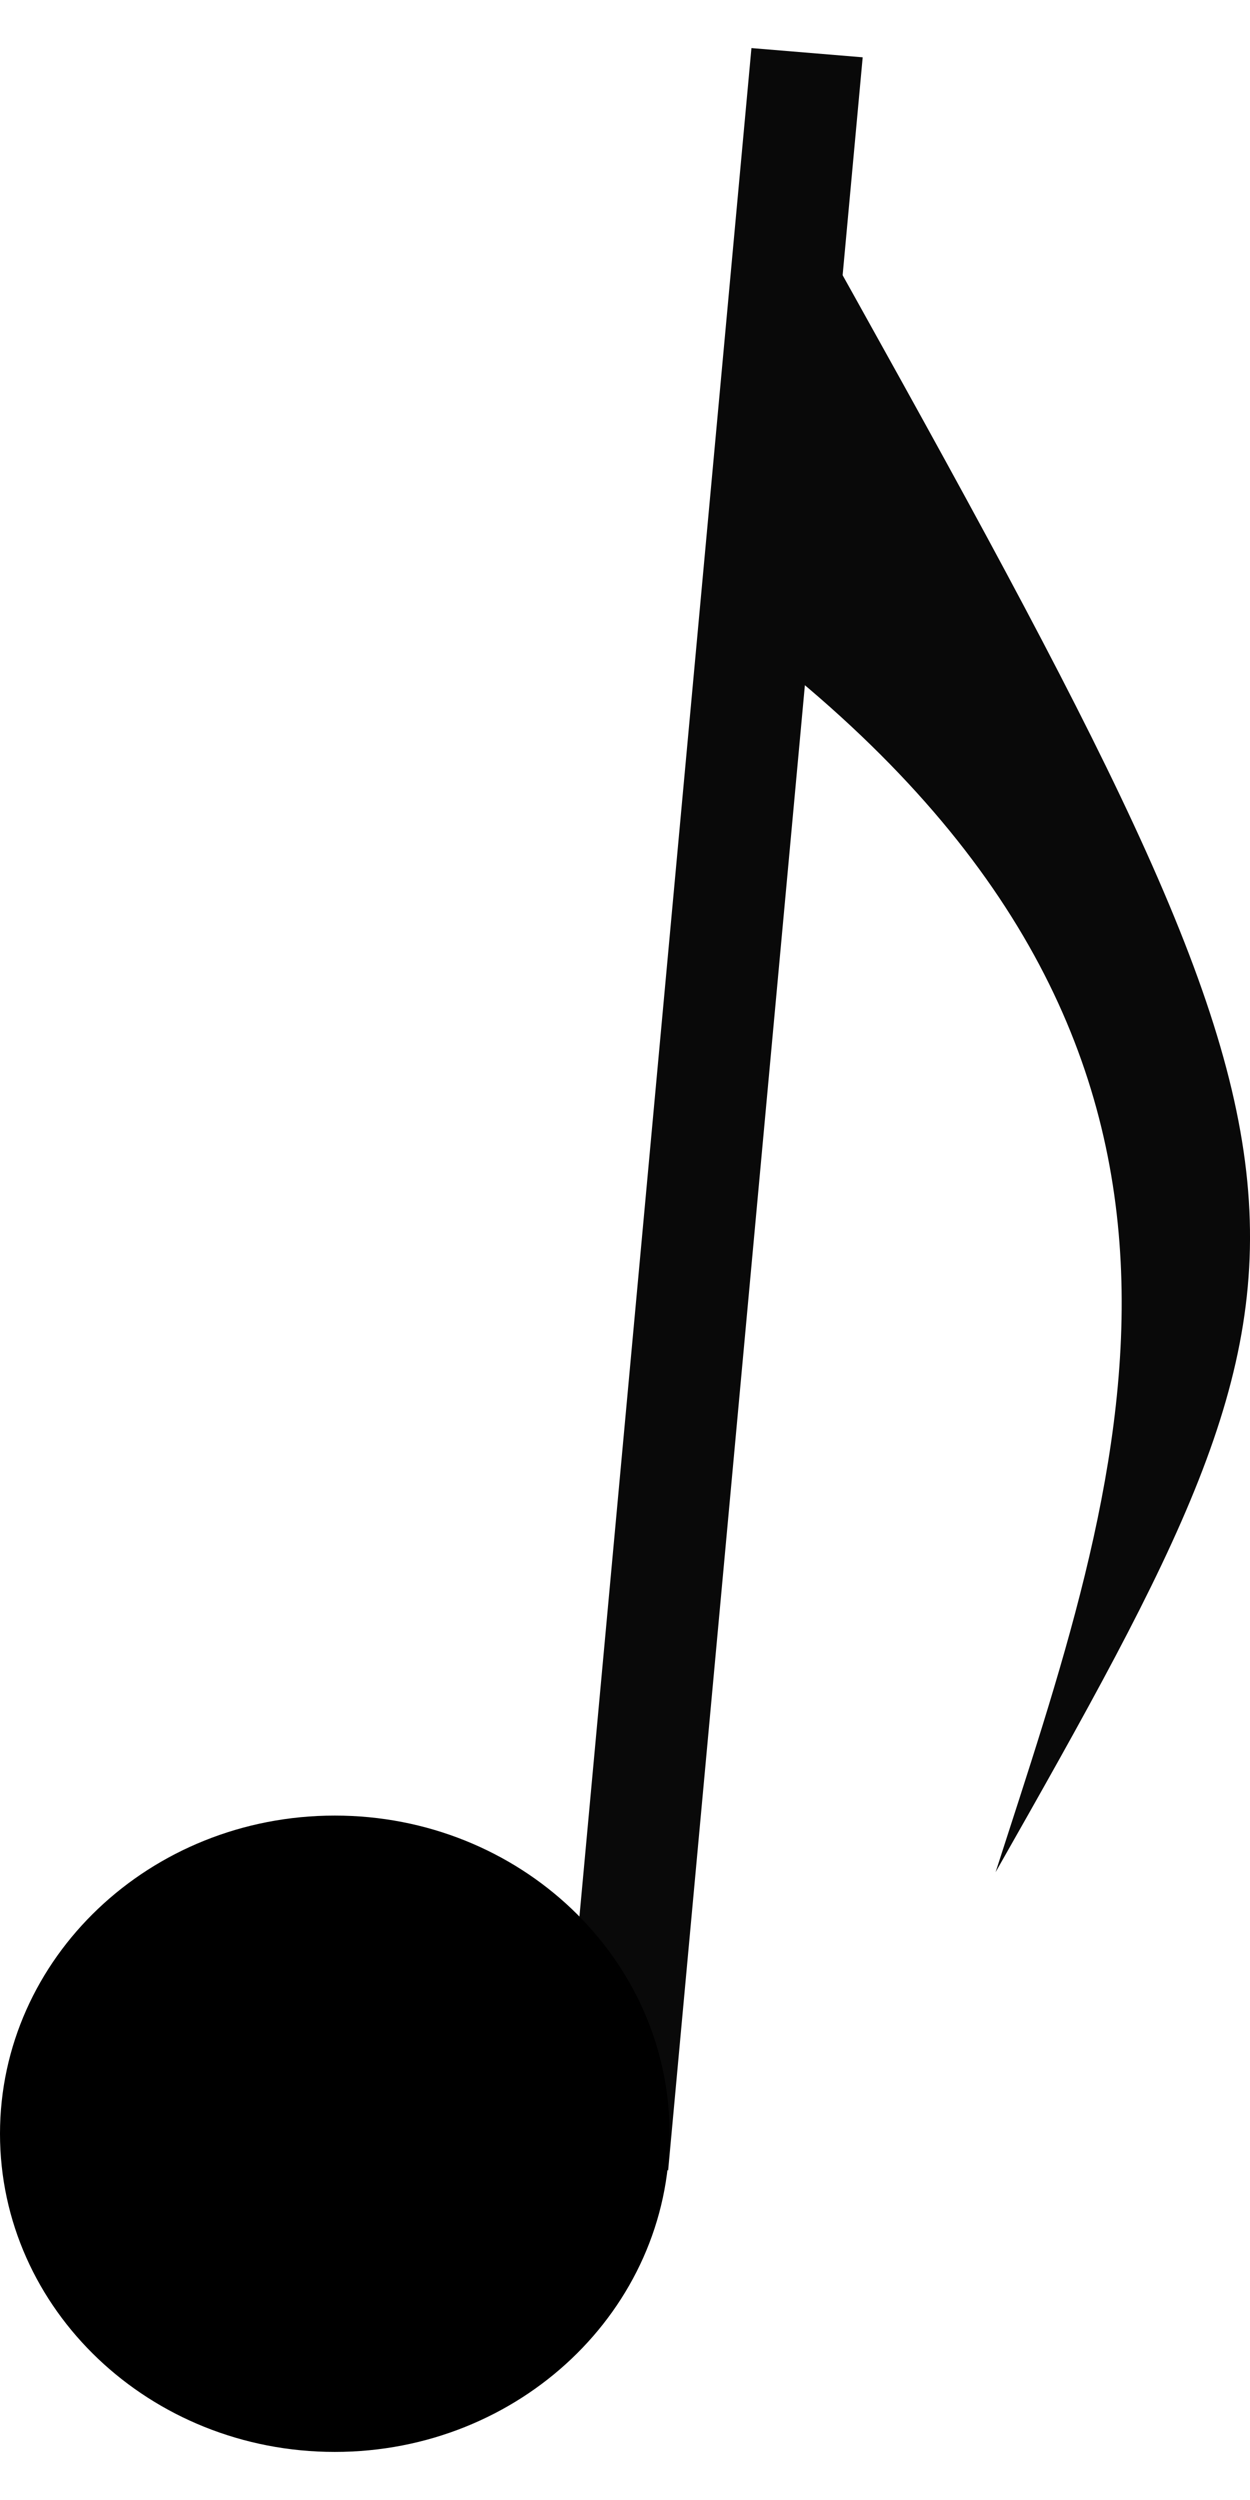 <svg width="13" height="26" viewBox="0 0 13 26" fill="none" xmlns="http://www.w3.org/2000/svg">
<path d="M7.815 0.5L8.972 0.596L6.949 22.571L5.792 22.475L7.815 0.5Z" fill="#090909"/>
<path d="M6.964 22.191C6.964 24.019 5.405 25.5 3.482 25.5C1.559 25.5 0 24.019 0 22.191C0 20.364 1.559 18.882 3.482 18.882C5.405 18.882 6.964 20.364 6.964 22.191Z" fill="black"/>
<path d="M10.354 19.471C14.164 12.761 14.164 12.529 8.348 2.118L8.048 6.861C13.3 11.054 11.657 15.422 10.354 19.471Z" fill="#090909"/>
</svg>
